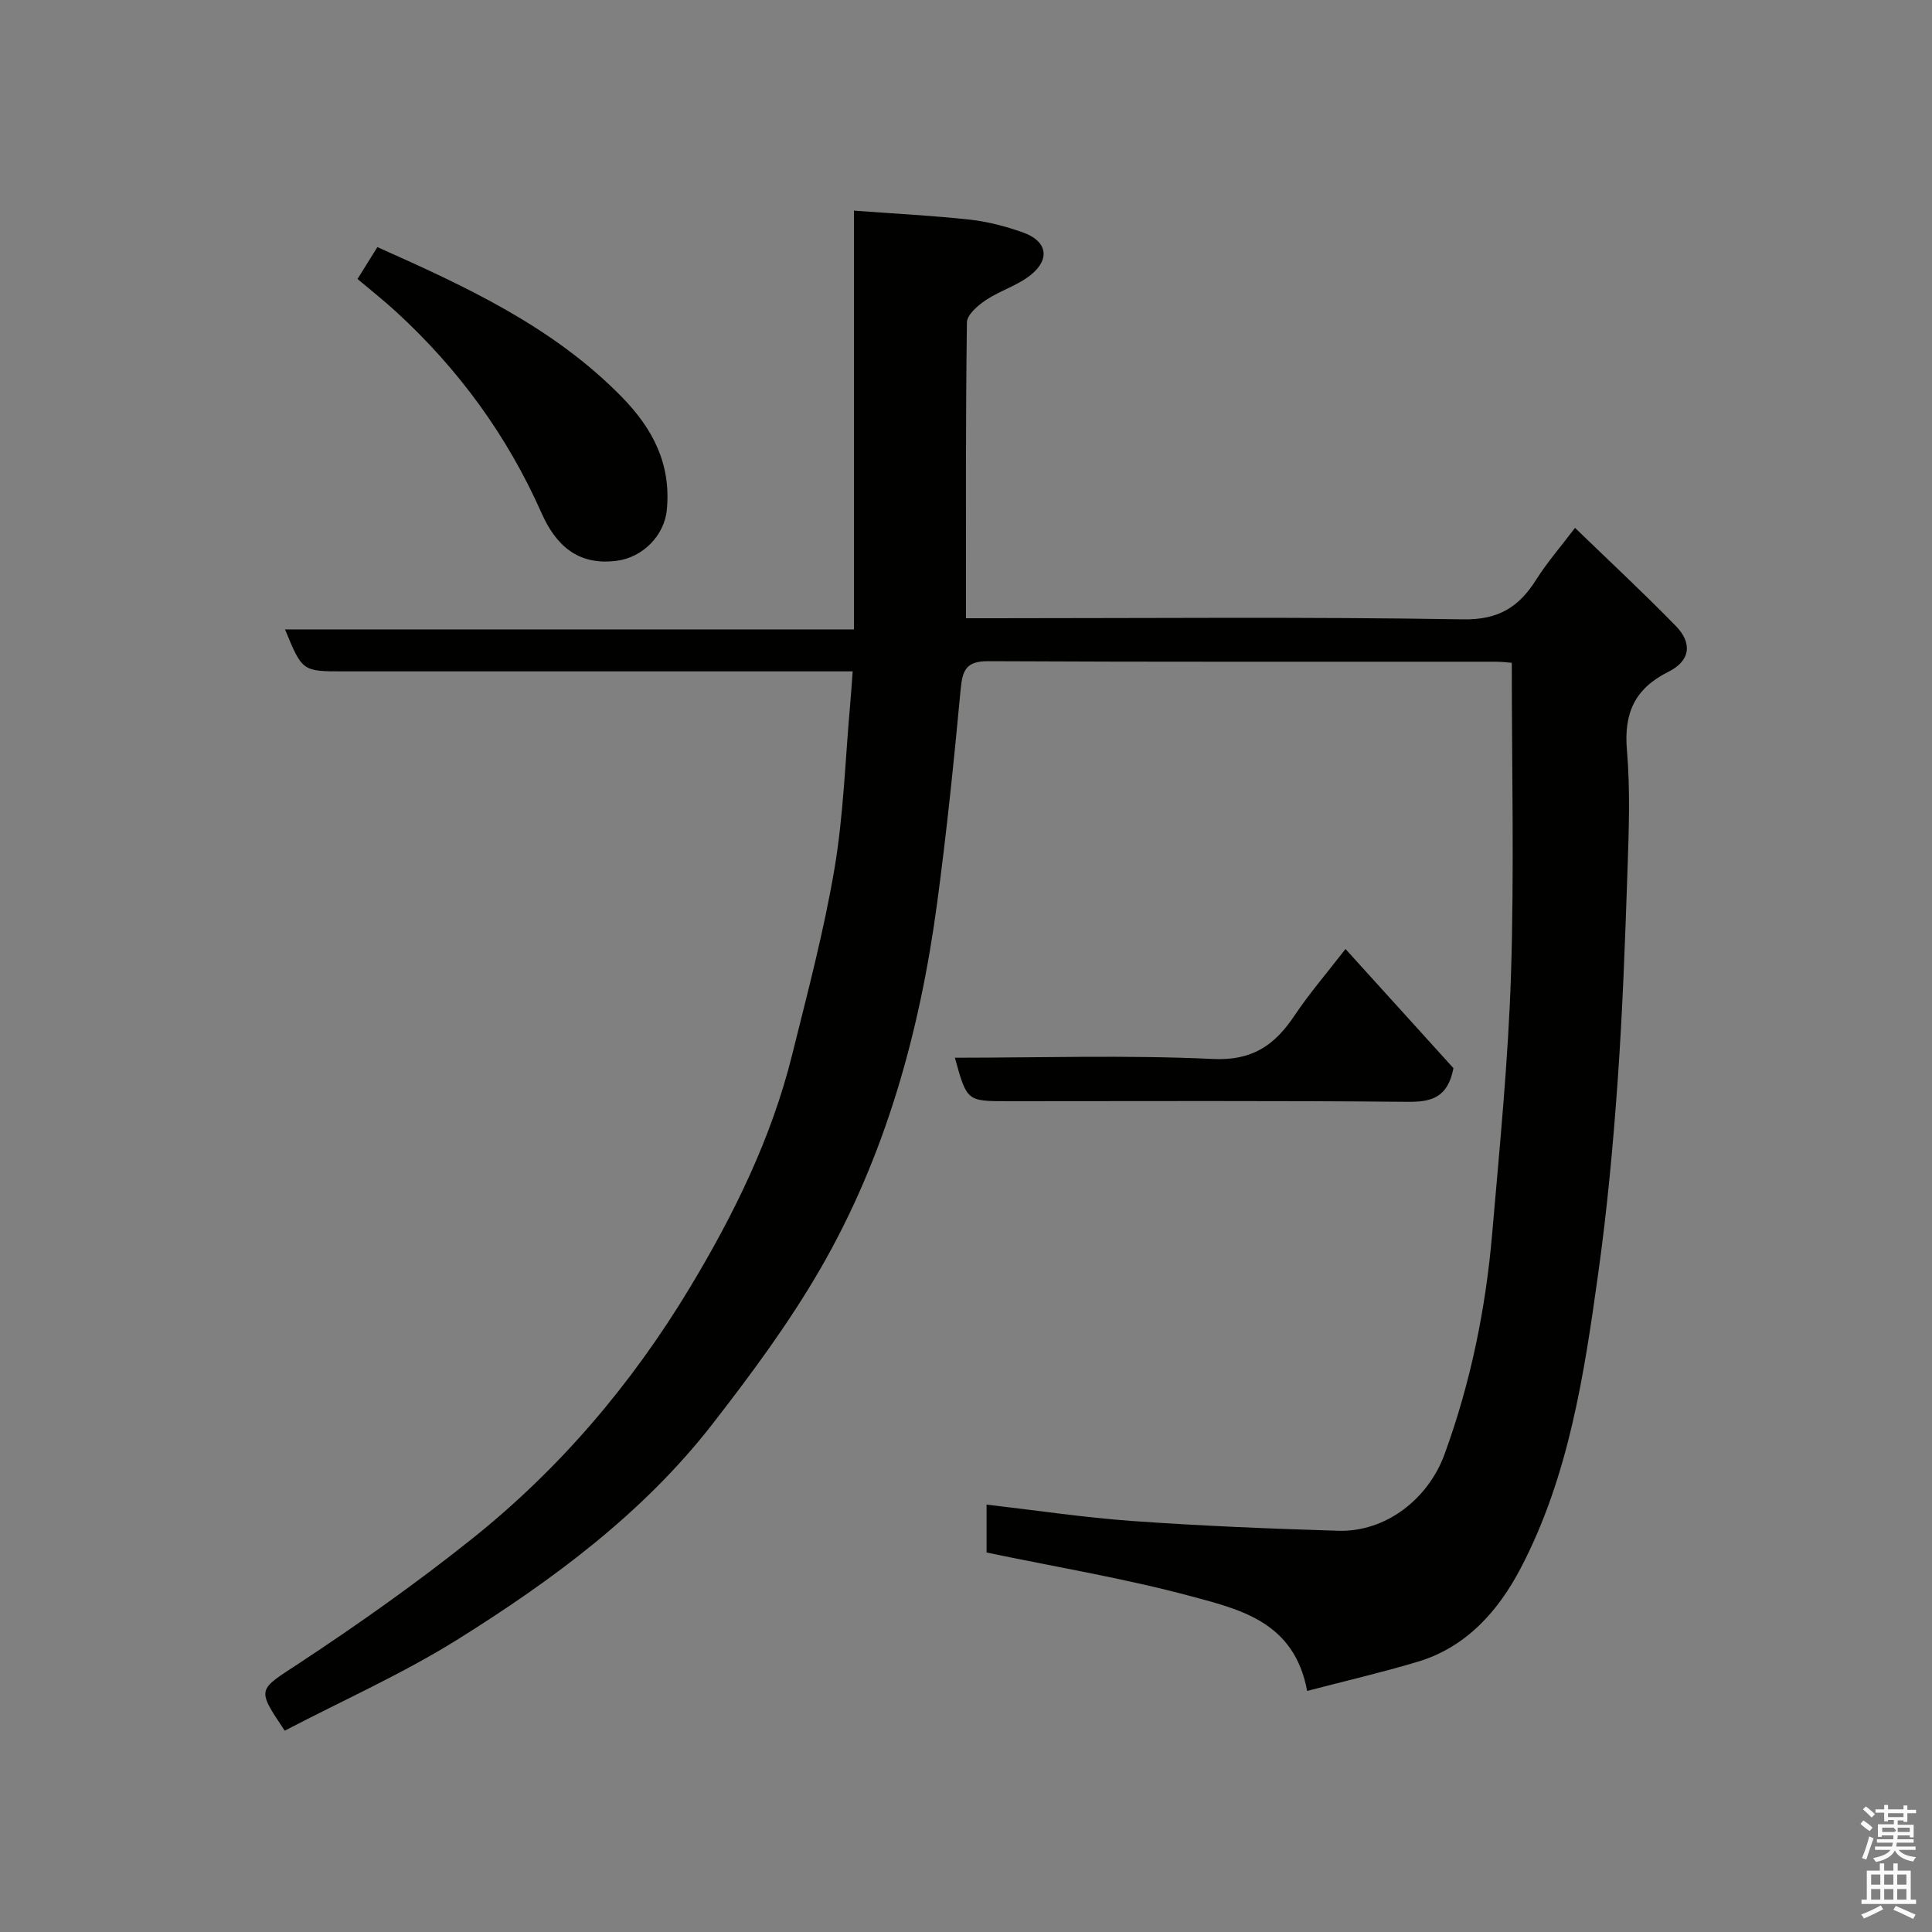<svg enable-background="new 0 0 400 400" viewBox="0 0 400 400" xmlns="http://www.w3.org/2000/svg"><rect x="0" y="0" width="400" height="400" fill="#808080" stroke="none"/><path d="m385.2 377.6.6-.7c.6.4 1.3.9 1.9 1.5l-.6.7c-.8-.5-1.4-1-1.9-1.5zm.3 7.1c.6-1.4 1.1-2.9 1.5-4.5.3.1.6.3.9.4-.5 1.4-1 2.9-1.5 4.4zm.2-10.1.6-.6c.7.5 1.3 1.1 1.9 1.6l-.7.7c-.6-.6-1.2-1.2-1.8-1.7zm8.4-.8h.8v.9h1.8v.7h-1.8v1.8h-.8v-.3h-1.2v.9h3.3v2.6h-.8v-.4h-2.5c0 .3 0 .6-.1.8h3.4v.7h-3.5c0 .3-.1.6-.1.8h4v.7h-3.5c.7.9 1.9 1.3 3.6 1.5-.2.2-.4.5-.6.9-1.9-.3-3.2-1.1-3.8-2.3-.5 1.1-1.8 2-3.9 2.4-.2-.3-.4-.5-.6-.8 1.9-.4 3.1-.9 3.6-1.7h-3.2v-.7h3.5c.1-.2.1-.5.2-.8h-3.3v-.7h3.4c0-.2 0-.5 0-.8h-2.4v.3h-.8v-2.6h3.3v-.9h-1.2v.3h-.8v-1.8h-1.8v-.7h1.8v-.9h.8v.9h3.2zm-4.4 5.5h2.4c1-.3 0-.6 0-.9h-2.4zm1.2-3.1h3.2v-.8h-3.2zm4.4 2.2h-2.4v.9h2.5v-.9z" fill="#fafafb"/><path d="m389.2 385.8h.9v1.5h1.9v-1.5h.9v1.5h2.7v6h1.1v.9h-11.3v-.9h1.1v-6h2.7zm.2 8.7.5.8c-1.2.6-2.5 1.3-4 1.9-.2-.3-.3-.6-.6-.8 1.6-.6 3-1.3 4.1-1.9zm-2-4.3h1.9v-2.1h-1.9zm0 3.1h1.9v-2.2h-1.9zm2.7-3.1h1.9v-2.1h-1.9zm0 3.1h1.9v-2.2h-1.9zm2.4 1.3c1.4.6 2.7 1.2 4.1 1.8l-.5.9c-1.5-.7-2.8-1.4-4.1-1.9zm2.2-6.5h-1.9v2.1h1.9zm-1.9 5.2h1.9v-2.2h-1.9z" fill="#fafafb"/><g fill="#010100"><path d="m58.95 358.32c-5.93-8.86-5.58-8.32 3-13.97 12.26-8.08 24.3-16.59 35.77-25.75 18.17-14.5 33.09-32.07 45.09-51.98 9.11-15.12 16.89-30.92 21.18-48.18 3.18-12.79 6.57-25.57 8.77-38.53 1.89-11.15 2.23-22.56 3.24-33.86.19-2.1.32-4.2.54-7.05-1.46 0-3.18 0-4.91 0-33.5 0-67 0-100.49 0-8.55 0-8.55 0-12.13-8.69h117.79c0-28.9 0-57.29 0-86.7 8.43.63 16.27 1.02 24.06 1.87 3.67.4 7.35 1.39 10.85 2.61 5.04 1.76 5.84 5.5 1.7 8.83-2.73 2.2-6.35 3.24-9.3 5.21-1.66 1.11-3.9 3.04-3.92 4.62-.28 20.16-.19 40.32-.19 61.25h5.43c32.5 0 65-.31 97.49.23 7.39.12 11.56-2.57 15.14-8.23 2.24-3.55 5.03-6.75 8.03-10.71 7.17 6.94 14.19 13.46 20.87 20.31 3.5 3.59 2.99 7.23-1.54 9.49-6.99 3.49-9.24 8.58-8.58 16.25.71 8.27.39 16.66.11 24.98-.49 14.54-1.01 29.09-2.04 43.6-.94 13.26-2.17 26.53-4.01 39.69-2.92 20.99-6.1 42.08-16.09 61.13-4.57 8.72-11.17 16.26-21.23 19.29-7.43 2.23-15 3.98-22.95 6.06-2.64-14.29-13.84-16.86-24.02-19.6-13.82-3.72-28.01-6.06-42.35-9.06 0-3.18 0-6.61 0-9.92 10.14 1.17 20.15 2.68 30.21 3.4 14.18 1.01 28.39 1.59 42.6 2.02 9.81.29 18.62-6.55 22.01-15.85 5.41-14.82 8.53-30.13 9.87-45.78 1.54-17.88 3.32-35.78 3.89-53.7.67-21.24.16-42.52.16-64.37-.54-.04-1.96-.23-3.38-.23-35-.02-70 .07-104.99-.11-4.55-.02-5.36 1.79-5.73 5.77-1.39 14.85-2.91 29.7-4.9 44.48-3.58 26.55-10.66 52.16-24.11 75.48-6.5 11.26-14.33 21.84-22.32 32.13-14.41 18.56-33.14 32.37-52.84 44.69-11.31 7.07-23.61 12.53-35.78 18.88z"/><path d="m74.02 57.76c1.41-2.26 2.67-4.29 4.11-6.6 18.32 8.17 36.35 16.45 50.62 31.04 6.41 6.55 10.22 13.86 9.31 23.35-.52 5.4-5.05 9.86-10.35 10.55-8.21 1.08-12.72-3.4-15.6-9.9-7.11-16.03-17.19-29.81-30.06-41.62-2.52-2.32-5.24-4.46-8.03-6.82z"/><path d="m300.92 221.15c-1.17 6.06-4.47 7.02-9.46 6.97-27.61-.26-55.23-.13-82.85-.13-8.43 0-8.43 0-10.91-9 17.85 0 35.67-.58 53.43.26 8.2.39 12.8-2.88 16.9-9.01 3.08-4.6 6.72-8.82 10.54-13.76 7.71 8.53 15.11 16.7 22.35 24.67z"/></g></svg>